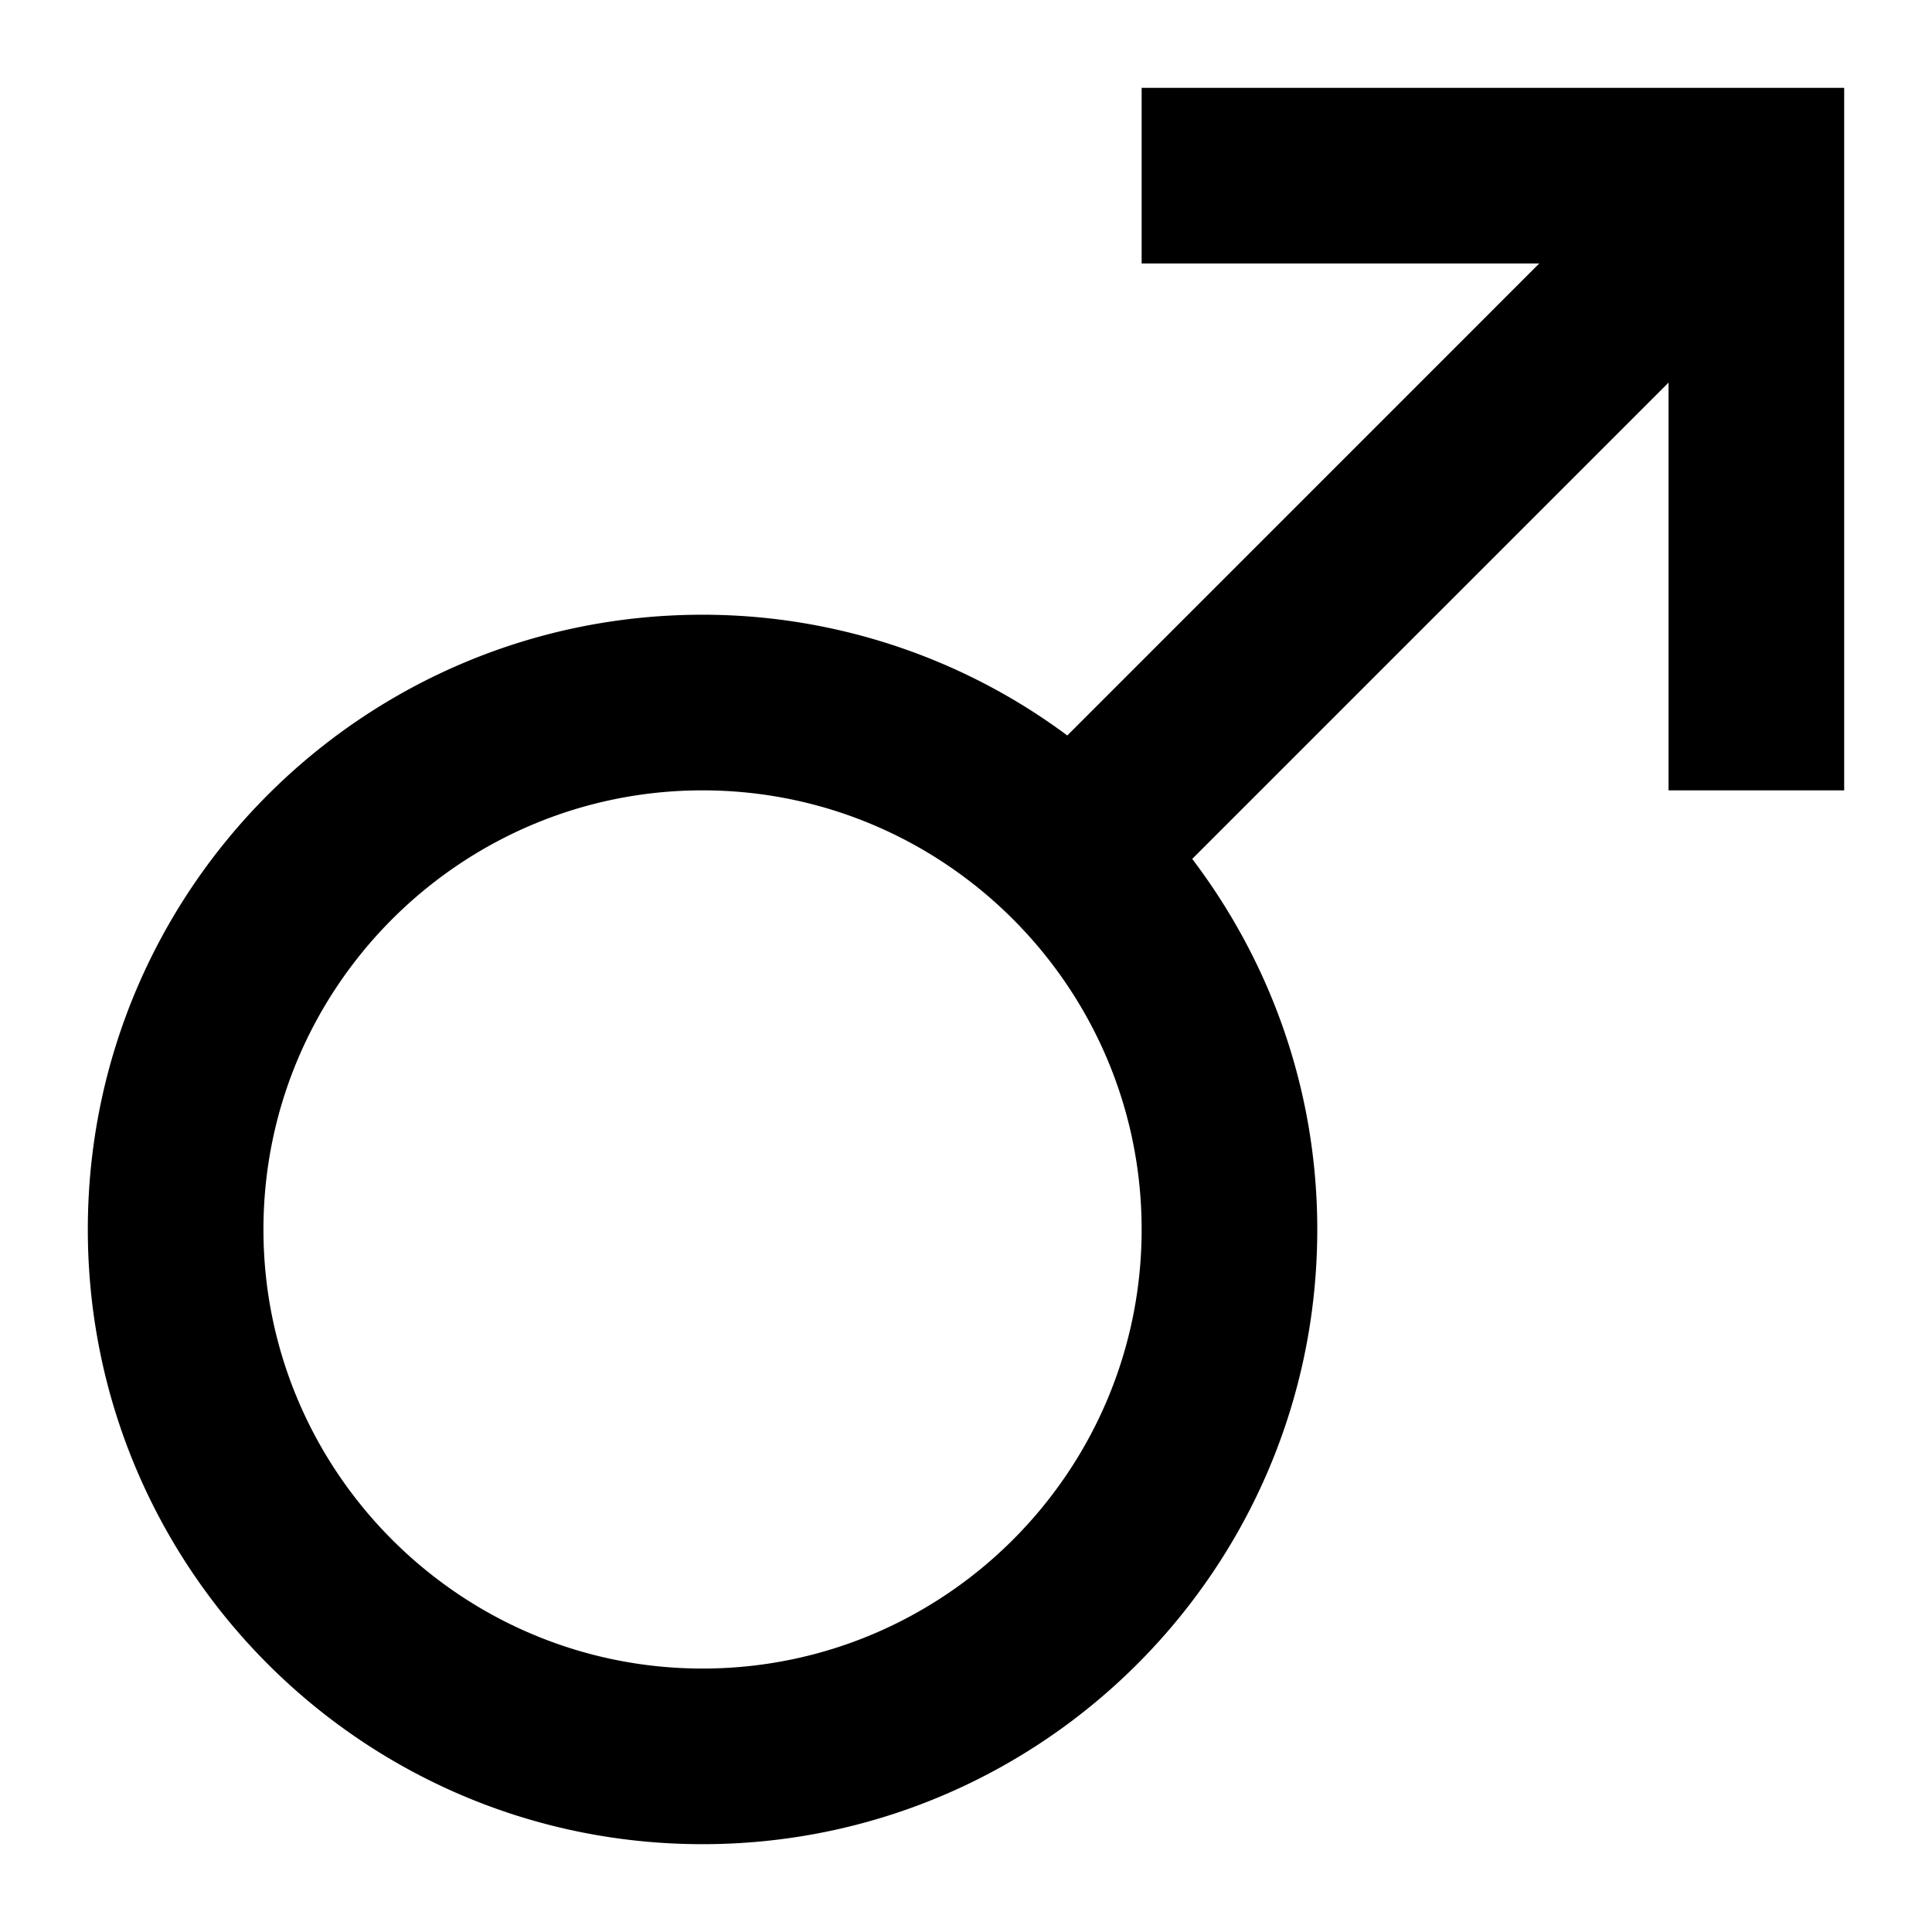 <svg xmlns="http://www.w3.org/2000/svg" width="44" height="44" viewBox="0 0 44 44"><path d="M16 38c-5.514 0-10-4.486-10-10s4.486-10 10-10 10 4.486 10 10-4.486 10-10 10zM26 2v4h9.056L24.307 16.75A13.914 13.914 0 0016 14C8.268 14 2 20.268 2 28s6.268 14 14 14 14-6.268 14-14c0-3.174-1.068-6.091-2.848-8.439L38 8.713V18h4V2H26z"/></svg>